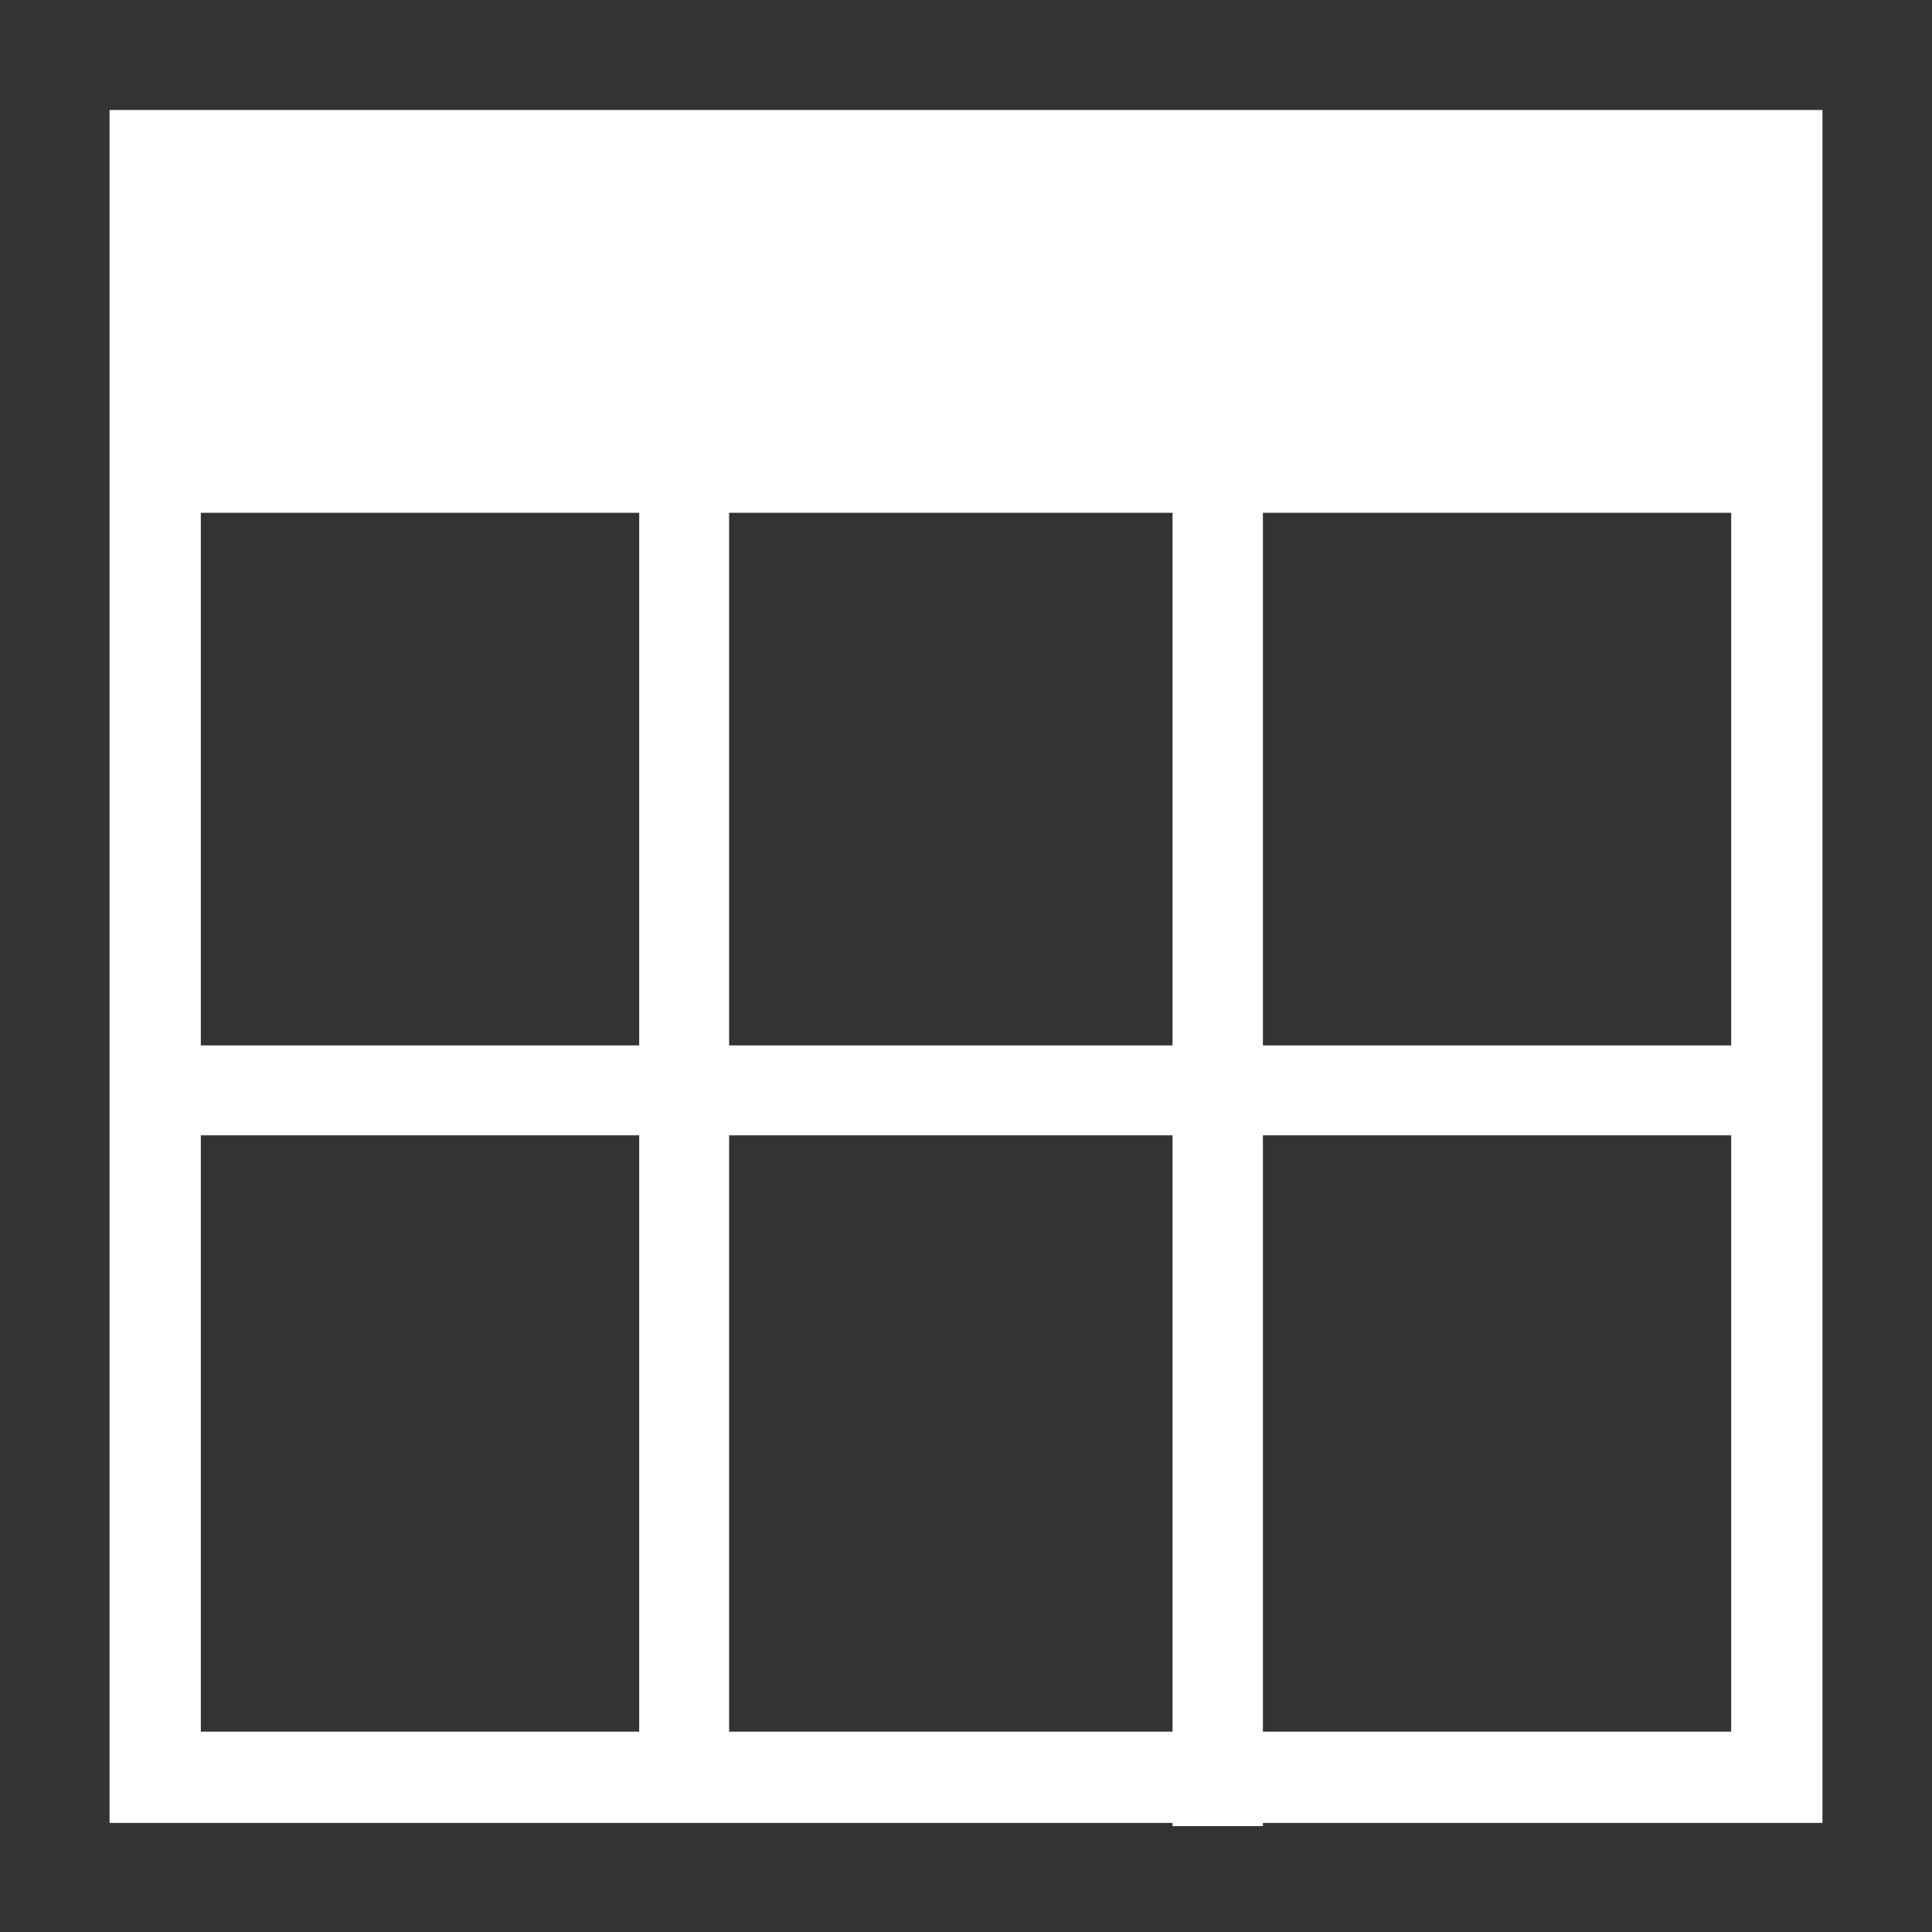 <?xml version="1.0" encoding="UTF-8" standalone="no"?>
<!-- Created with Inkscape (http://www.inkscape.org/) -->

<svg
   xmlns:dc="http://purl.org/dc/elements/1.1/"
   xmlns:cc="http://creativecommons.org/ns#"
   xmlns:rdf="http://www.w3.org/1999/02/22-rdf-syntax-ns#"
   xmlns:svg="http://www.w3.org/2000/svg"
   xmlns="http://www.w3.org/2000/svg"
   xmlns:sodipodi="http://sodipodi.sourceforge.net/DTD/sodipodi-0.dtd"
   xmlns:inkscape="http://www.inkscape.org/namespaces/inkscape"
   width="16"
   height="16"
   viewBox="0 0 4.233 4.233"
   version="1.1"
   id="svg8"
   inkscape:version="0.92.4 (5da689c313, 2019-01-14)"
   sodipodi:docname="grid.svg">
  <rect x="0" y="0" width="4.233" height="4.233" fill="#333333" stroke="none"/>
  <defs
     id="defs2" />
  <sodipodi:namedview
     id="base"
     pagecolor="#ffffff"
     bordercolor="#666666"
     borderopacity="1.0"
     inkscape:pageopacity="0.0"
     inkscape:pageshadow="2"
     inkscape:zoom="32"
     inkscape:cx="0.63105769"
     inkscape:cy="5.5178759"
     inkscape:document-units="mm"
     inkscape:current-layer="g848"
     showgrid="false"
     units="px"
     inkscape:window-width="1920"
     inkscape:window-height="1016"
     inkscape:window-x="0"
     inkscape:window-y="27"
     inkscape:window-maximized="1" />
  <g
     inkscape:label="Layer 1"
     inkscape:groupmode="layer"
     id="layer1"
     transform="translate(0,-292.767)">
    <g
       id="g848"
       transform="translate(-0.088,0.023)">
      <rect
         y="293.085"
         x="0.428"
         height="3.553"
         width="3.553"
         id="rect815"
         style="fill:none;fill-opacity:1;stroke:#ffffff;stroke-width:0.2;stroke-miterlimit:4;stroke-dasharray:none;stroke-dashoffset:0" />
      <path
         style="fill:none;stroke:#ffffff;stroke-width:0.197;stroke-linecap:butt;stroke-linejoin:miter;stroke-miterlimit:4;stroke-dasharray:none;stroke-opacity:1"
         d="m 1.587,293.003 v 3.729"
         id="path838"
         inkscape:connector-curvature="0" />
      <path
         inkscape:connector-curvature="0"
         id="path840"
         d="m 2.756,292.995 v 3.75"
         style="fill:none;stroke:#ffffff;stroke-width:0.198;stroke-linecap:butt;stroke-linejoin:miter;stroke-miterlimit:4;stroke-dasharray:none;stroke-opacity:1" />
      <rect
         style="fill:#ffffff;fill-opacity:1;stroke:#ffffff;stroke-width:0.091;stroke-miterlimit:4;stroke-dasharray:none;stroke-dashoffset:0"
         id="rect850"
         width="3.553"
         height="0.737"
         x="0.428"
         y="293.085" />
      <path
         inkscape:connector-curvature="0"
         id="path852"
         d="M 4.072,295.133 H 0.342"
         style="fill:none;stroke:#ffffff;stroke-width:0.197;stroke-linecap:butt;stroke-linejoin:miter;stroke-miterlimit:4;stroke-dasharray:none;stroke-opacity:1" />
    </g>
  </g>
</svg>
